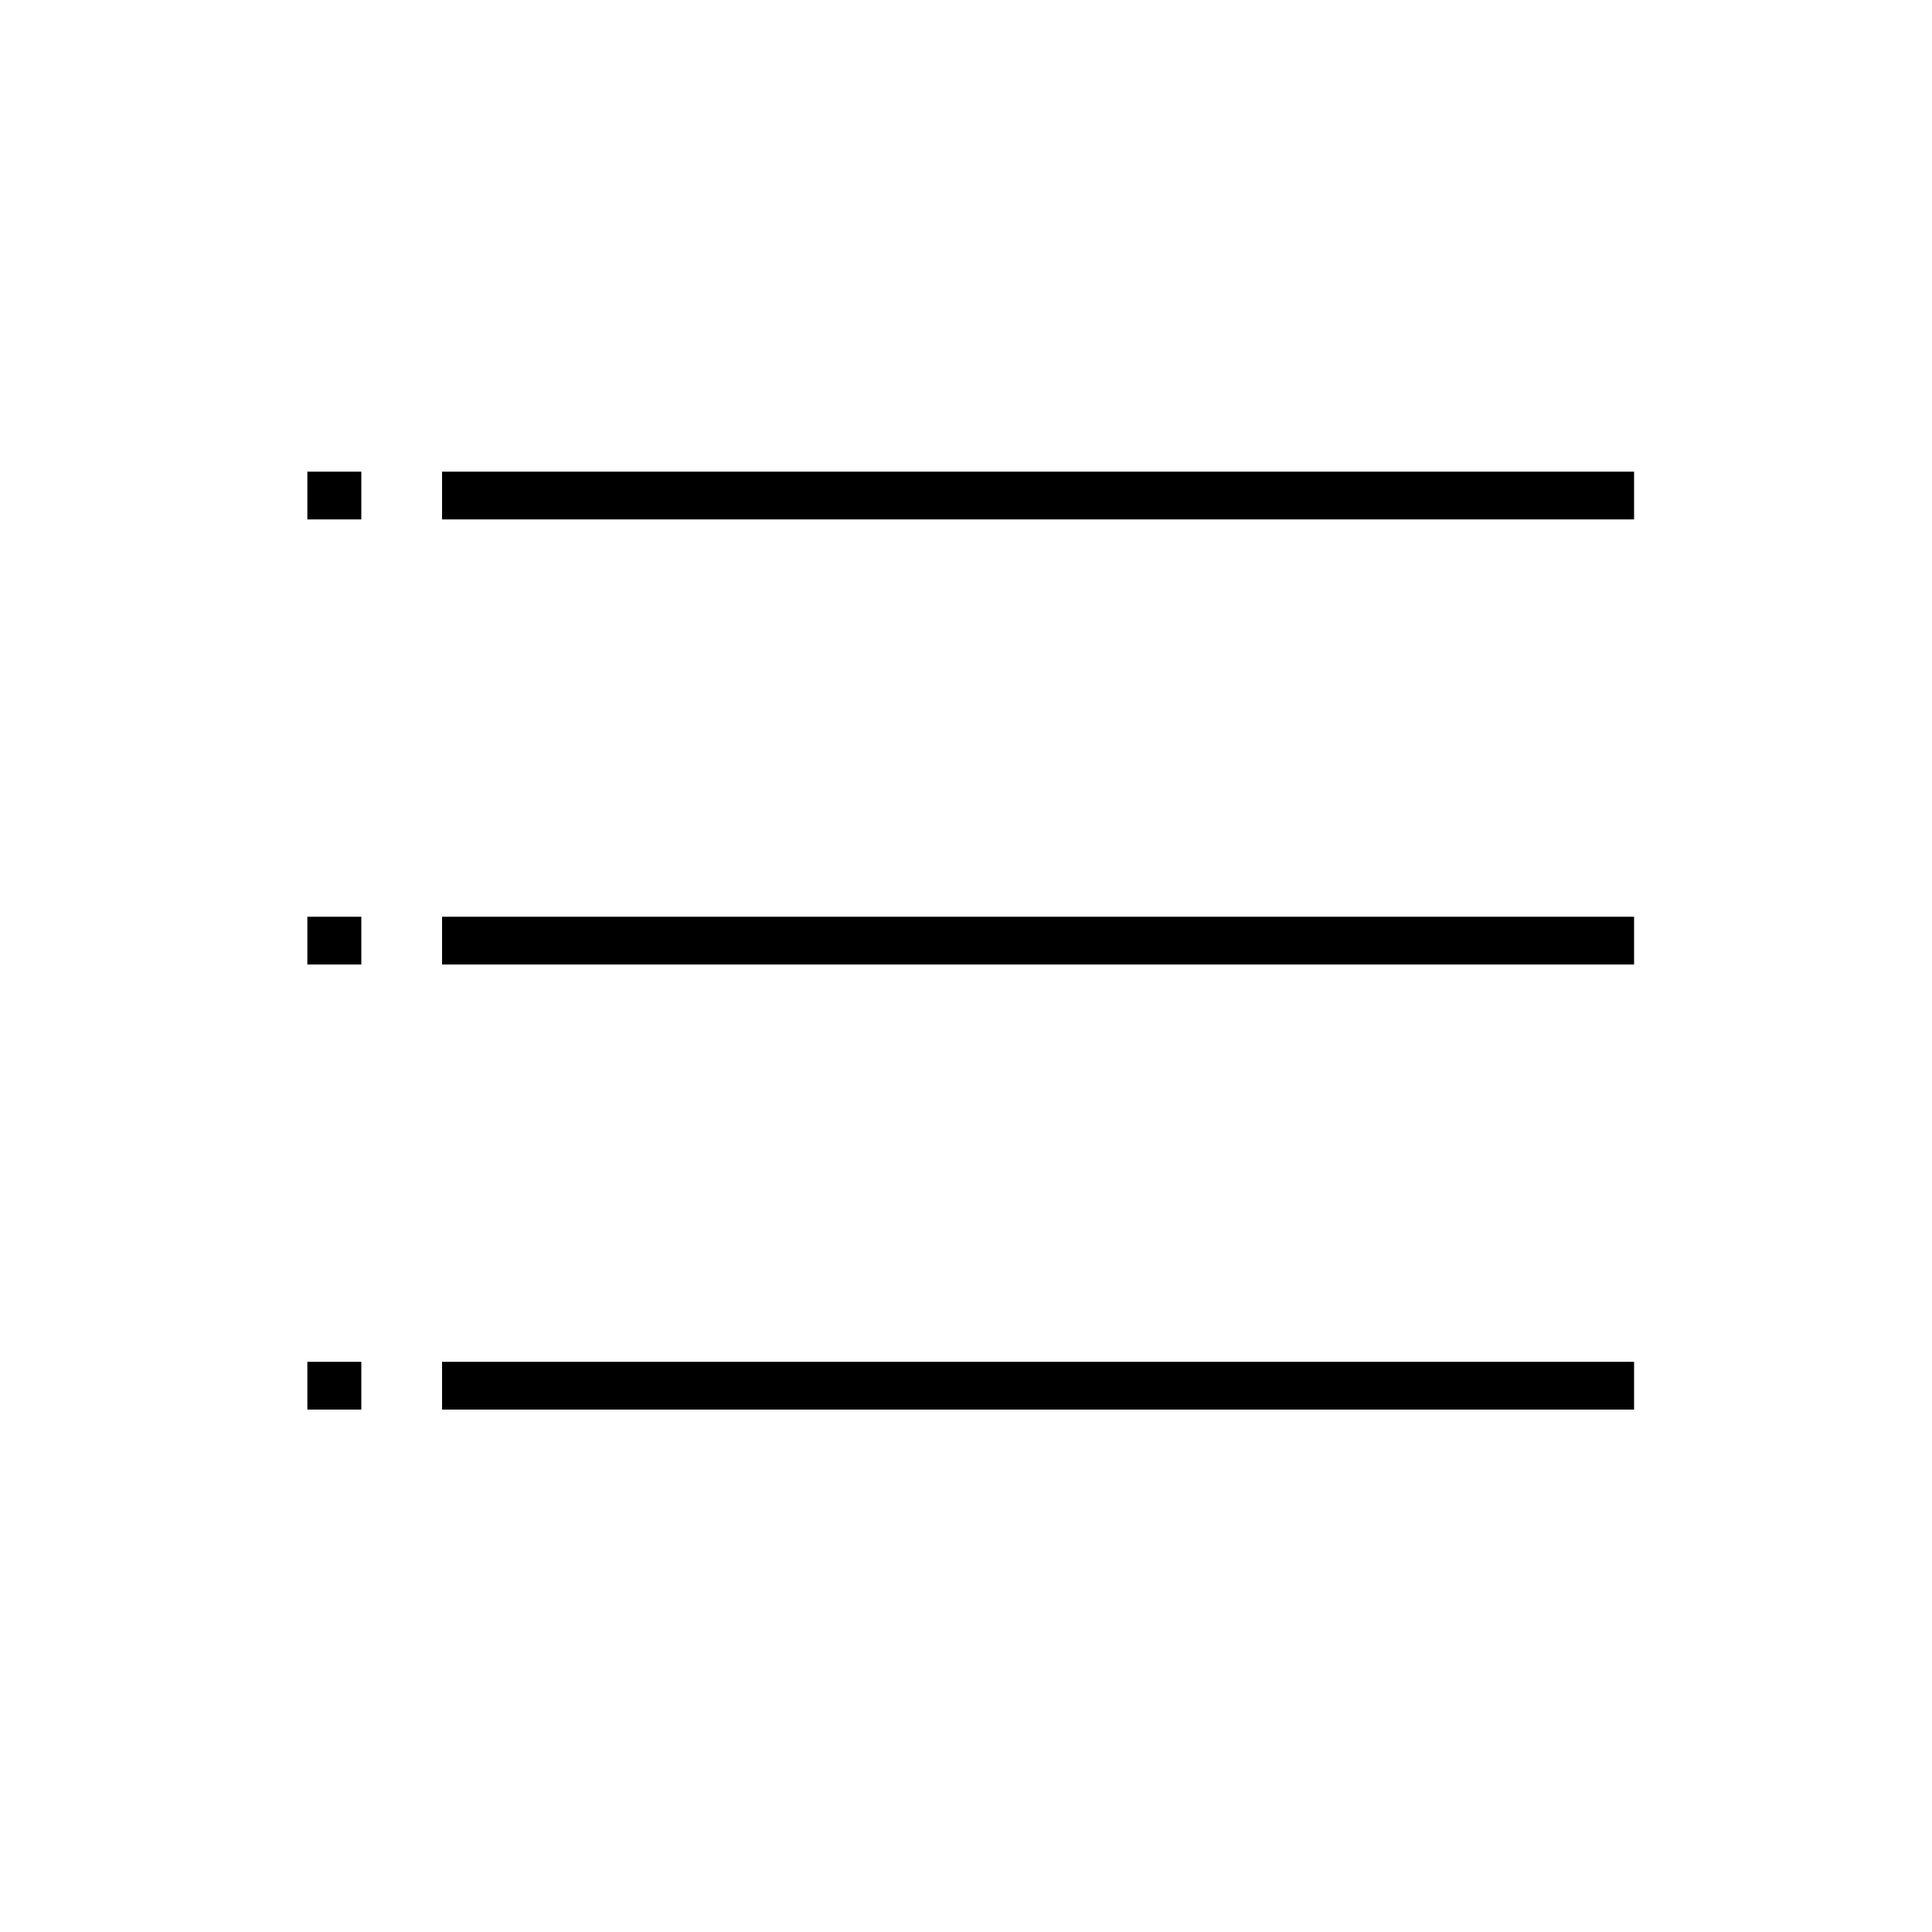 <?xml version="1.0" standalone="no"?><!DOCTYPE svg PUBLIC "-//W3C//DTD SVG 1.1//EN" "http://www.w3.org/Graphics/SVG/1.1/DTD/svg11.dtd"><svg t="1486717763532" class="icon" style="" viewBox="0 0 1024 1024" version="1.1" xmlns="http://www.w3.org/2000/svg" p-id="2653" xmlns:xlink="http://www.w3.org/1999/xlink" width="200" height="200"><defs><style type="text/css"></style></defs><path d="M234.3 747.1v-25.3h631.8v25.3H234.3z m0-261.2h631.8v25.3H234.3v-25.3z m0-235.9h631.8v25.3H234.3V250z m-71.4 471.8h28.6v25.3h-28.6v-25.3z m0-235.9h28.6v25.3h-28.6v-25.3z m0-235.9h28.6v25.3h-28.6V250z" p-id="2654"></path></svg>